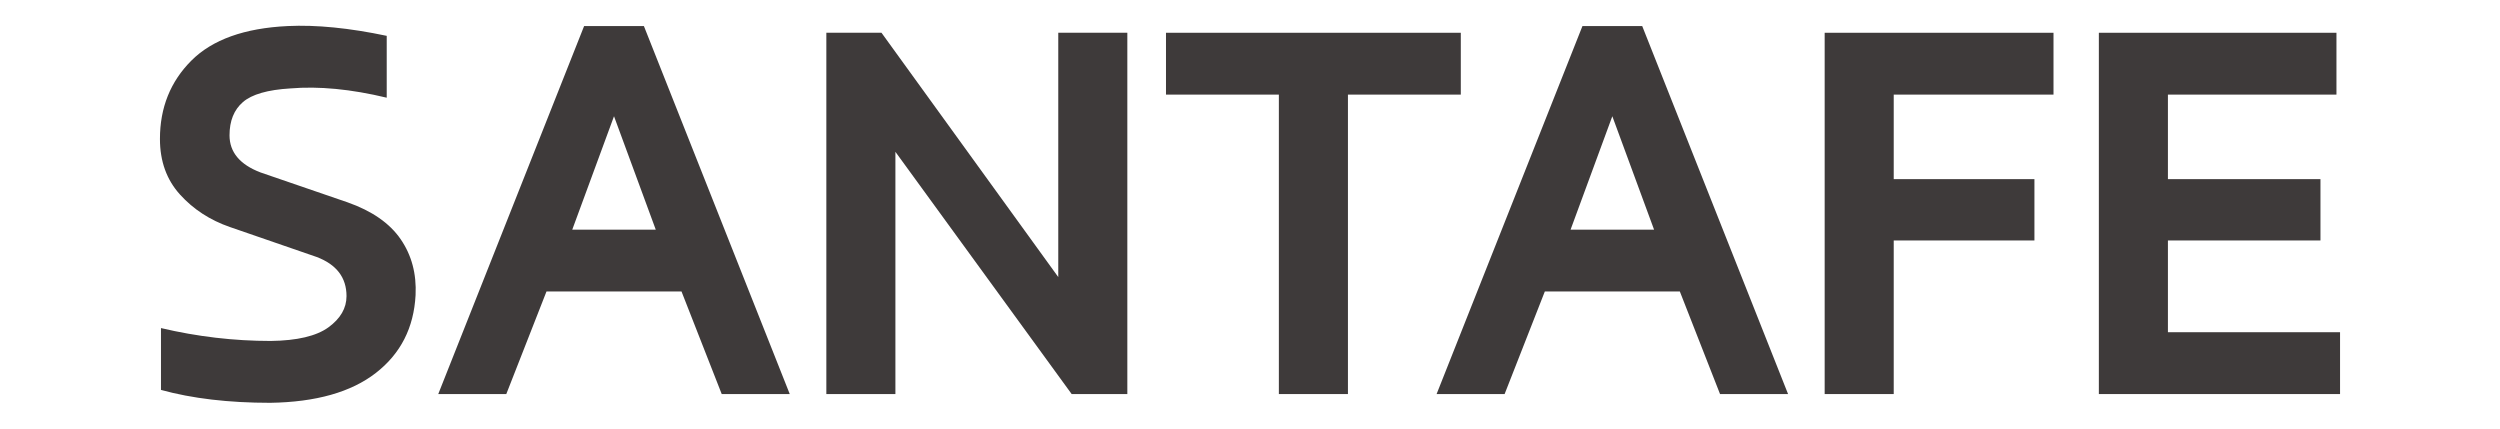 <?xml version="1.0" encoding="utf-8"?>
<!-- Generator: Adobe Illustrator 16.0.0, SVG Export Plug-In . SVG Version: 6.00 Build 0)  -->
<!DOCTYPE svg PUBLIC "-//W3C//DTD SVG 1.1//EN" "http://www.w3.org/Graphics/SVG/1.1/DTD/svg11.dtd">
<svg version="1.1" id="레이어_1" xmlns="http://www.w3.org/2000/svg" xmlns:xlink="http://www.w3.org/1999/xlink" x="0px"
	 y="0px" width="350px" height="60px" viewBox="0 0 350 60" enable-background="new 0 0 350 60" xml:space="preserve">
<path fill="#3E3A3A" d="M48.657,28.326c3.415,1.202,5.892,2.922,7.432,5.158c1.539,2.236,2.237,4.848,2.092,7.828
	c-0.241,4.571-2.092,8.203-5.556,10.896c-3.463,2.693-8.394,4.089-14.791,4.186c-5.821,0-10.921-0.602-15.297-1.805v-8.658
	c5.098,1.202,10.221,1.803,15.368,1.803c3.705-0.047,6.397-0.685,8.082-1.91c1.684-1.229,2.525-2.682,2.525-4.365
	c0-2.6-1.395-4.426-4.185-5.484L32.205,31.79c-2.79-0.962-5.123-2.478-6.998-4.546c-1.877-2.068-2.815-4.666-2.815-7.793
	c0-4.377,1.467-8.033,4.402-10.968c2.933-2.934,7.432-4.546,13.493-4.835c3.992-0.191,8.61,0.266,13.854,1.371v8.658
	c-5.004-1.201-9.501-1.634-13.493-1.298c-3.175,0.191-5.389,0.829-6.639,1.912c-1.251,1.082-1.876,2.633-1.876,4.653
	c0,2.357,1.444,4.09,4.33,5.195L48.657,28.326z"/>
<path fill="#3E3A3A" d="M90.146,3.648l20.42,51.52h-9.525l-5.628-14.359H76.508l-5.627,14.359h-9.526l20.421-51.52H90.146z
	 M85.961,16.275L80.116,32.15h11.69L85.961,16.275z"/>
<polygon fill="#3E3A3A" points="123.409,4.587 148.158,38.789 148.158,4.587 157.827,4.587 157.827,55.168 150.034,55.168 
	125.357,21.255 125.357,55.168 115.688,55.168 115.688,4.587 "/>
<polygon fill="#3E3A3A" points="188.711,55.168 179.041,55.168 179.041,13.245 163.239,13.245 163.239,4.587 204.512,4.587 
	204.512,13.245 188.711,13.245 "/>
<path fill="#3E3A3A" d="M229.91,3.648l20.42,51.52h-9.525l-5.627-14.359h-18.904l-5.629,14.359h-9.522l20.42-51.52H229.91z
	 M225.725,16.275l-5.844,15.875h11.689L225.725,16.275z"/>
<polygon fill="#3E3A3A" points="265.121,55.168 255.453,55.168 255.453,4.587 287.49,4.587 287.49,13.245 265.121,13.245 
	265.121,25.079 284.82,25.079 284.82,33.665 265.121,33.665 "/>
<polygon fill="#3E3A3A" points="303.508,46.51 327.607,46.51 327.607,55.168 293.84,55.168 293.84,4.587 327.104,4.587 
	327.104,13.245 303.508,13.245 303.508,25.079 324.865,25.079 324.865,33.665 303.508,33.665 "/>
</svg>
